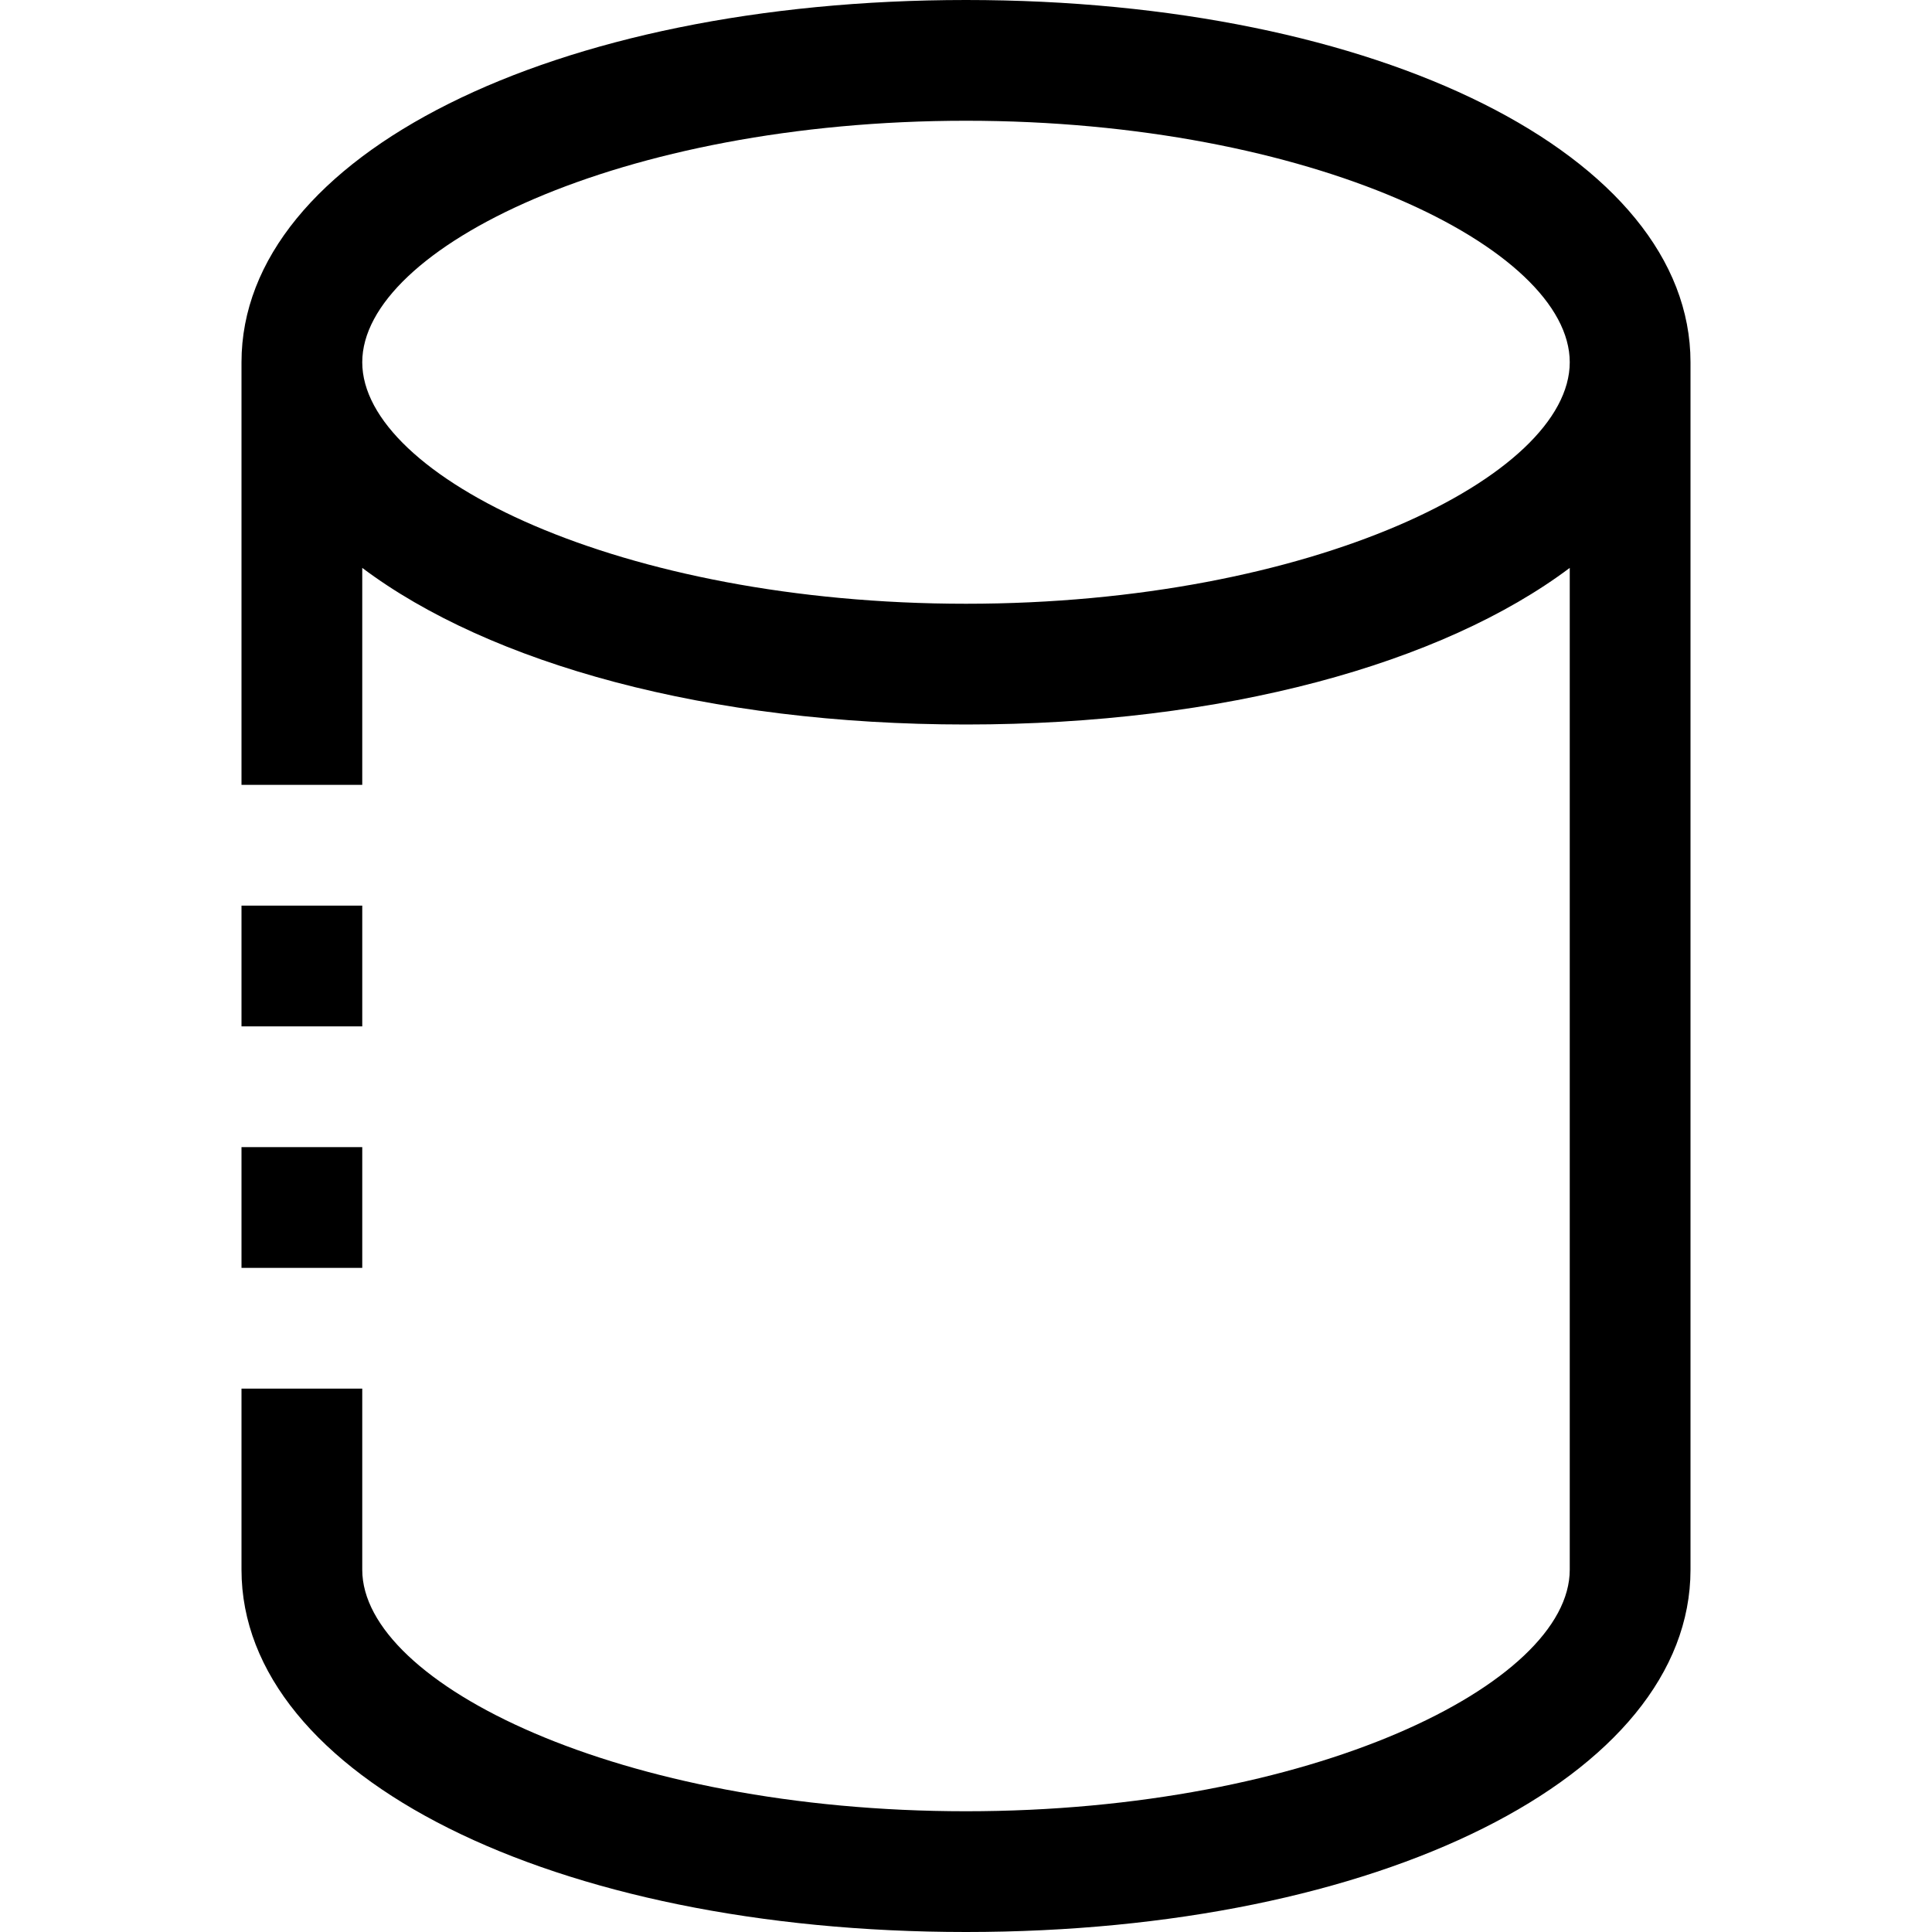 <svg xmlns="http://www.w3.org/2000/svg" class="h-6 w-6 fill-current " viewBox="0 0 512 512"><rect x="64" y="304" width="32" height="32"></rect><rect x="64" y="240" width="32" height="32"></rect><path d="M256,0C146.544,0,64,41.264,64,96v112h32v-57.504C129.824,175.904,187.664,192,256,192s126.176-16.096,160-41.504V416 c0,30.224-68.416,64-160,64S96,446.224,96,416v-48H64v48c0,54.736,82.544,96,192,96s192-41.264,192-96V96 C448,41.264,365.456,0,256,0z M256,160c-91.584,0-160-33.776-160-64s68.416-64,160-64s160,33.776,160,64S347.584,160,256,160z"></path></svg>